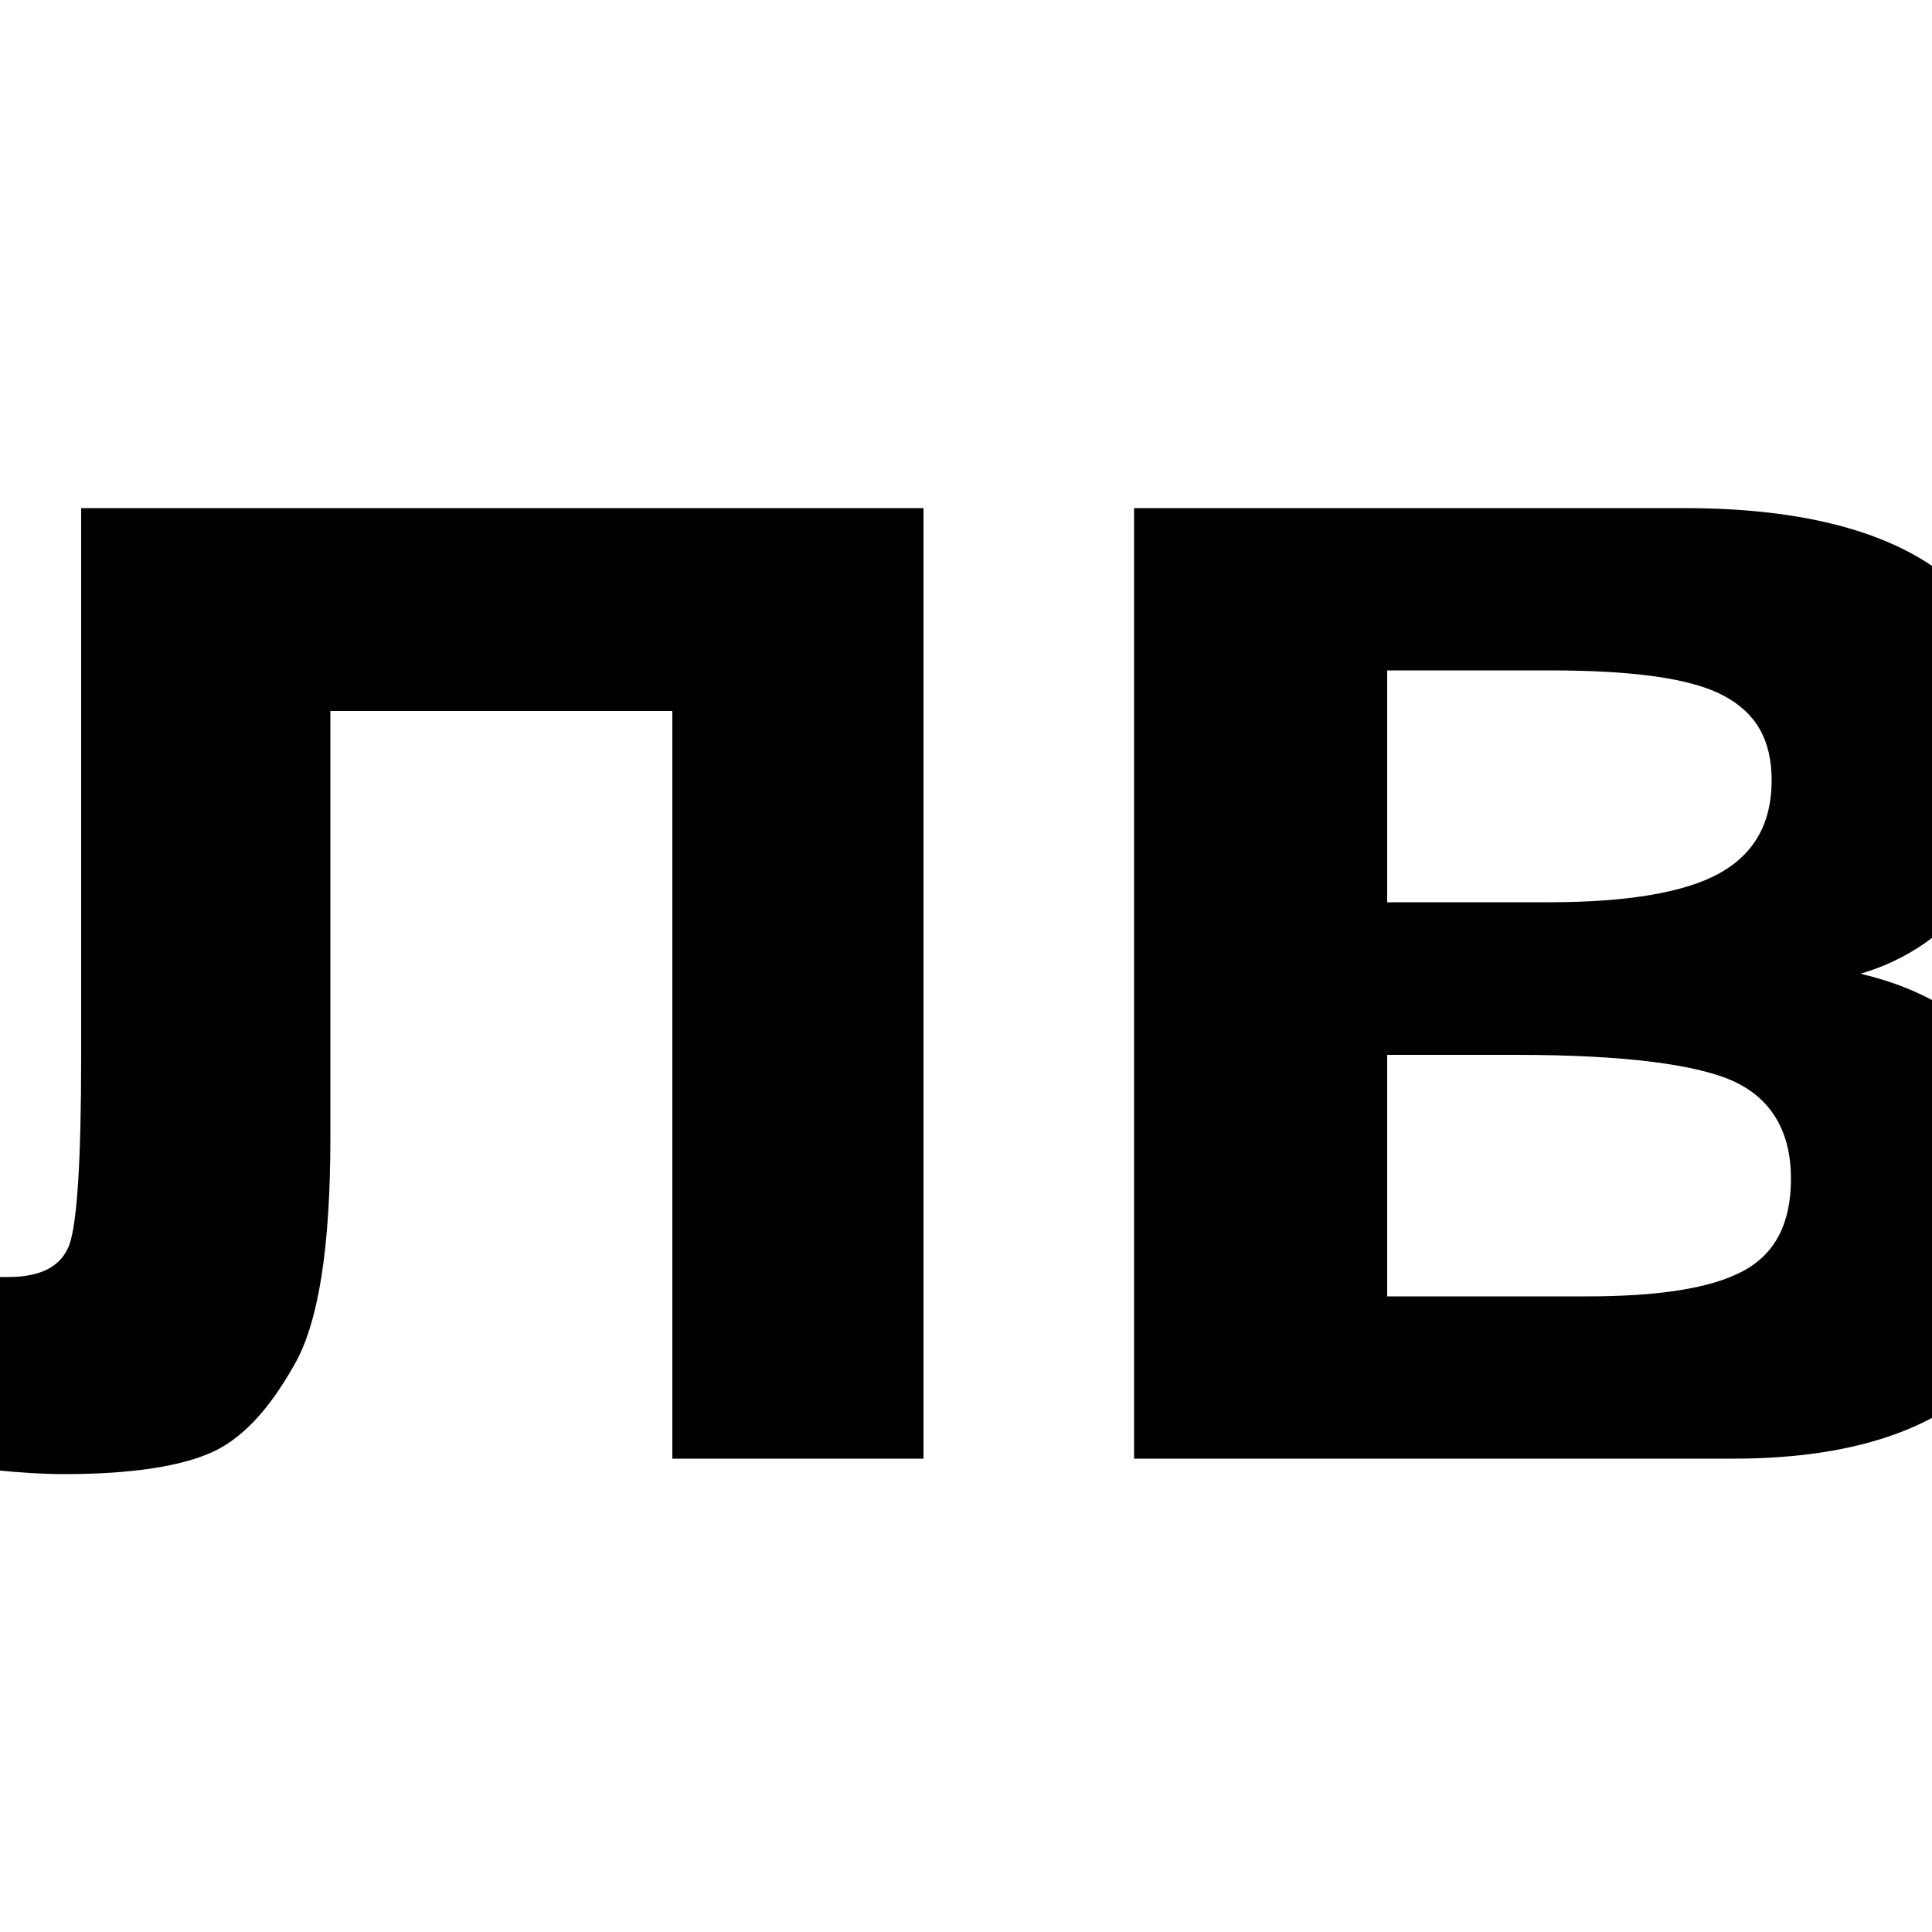 <?xml version="1.0" encoding="utf-8"?>
<!-- Generator: Adobe Illustrator 25.2.1, SVG Export Plug-In . SVG Version: 6.00 Build 0)  -->
<svg version="1.1" id="Layer_1" xmlns="http://www.w3.org/2000/svg" xmlns:xlink="http://www.w3.org/1999/xlink" x="0px" y="0px"
	 viewBox="0 0 100 100" style="enable-background:new 0 0 100 100;" xml:space="preserve">
<style type="text/css">
	.st0{fill:#010101;}
</style>
<g>
	<path class="st0" d="M4.2,26.3h43.6v49.2h-13V36.8H17.1v22.1c0,5.6-0.6,9.6-1.9,11.8c-1.3,2.3-2.7,3.8-4.3,4.5
		c-1.6,0.7-4.1,1.1-7.6,1.1c-2.1,0-4.8-0.3-8.2-0.8v-9.6c0.3,0,1,0,2.2,0.1c1.4,0.1,2.4,0.1,3.1,0.1c1.8,0,2.8-0.6,3.2-1.7
		C4,63.2,4.2,60,4.2,54.7V26.3z"/>
	<path class="st0" d="M58.7,26.3h28.5c5.8,0,10.2,1.1,13.1,3.2c2.9,2.1,4.4,5.3,4.4,9.6c0,2.7-0.8,5.1-2.4,7.2c-1.6,2-3.6,3.4-6,4.1
		c3.4,0.8,5.9,2.4,7.6,4.7c1.7,2.3,2.5,4.8,2.5,7.5c0,3.8-1.4,6.9-4.2,9.3c-2.8,2.4-7,3.6-12.5,3.6h-31V26.3z M71.8,46.7h8.4
		c4,0,7-0.5,8.8-1.5c1.8-1,2.7-2.6,2.7-4.8c0-2.1-0.8-3.5-2.5-4.4c-1.7-0.9-4.7-1.3-9-1.3h-8.4V46.7z M71.8,67.1h10.3
		c3.7,0,6.4-0.4,8.1-1.3c1.7-0.9,2.5-2.5,2.5-4.8c0-2.4-1-4.1-2.9-5c-1.9-0.9-5.7-1.4-11.3-1.4h-6.7V67.1z"/>
</g>
</svg>
